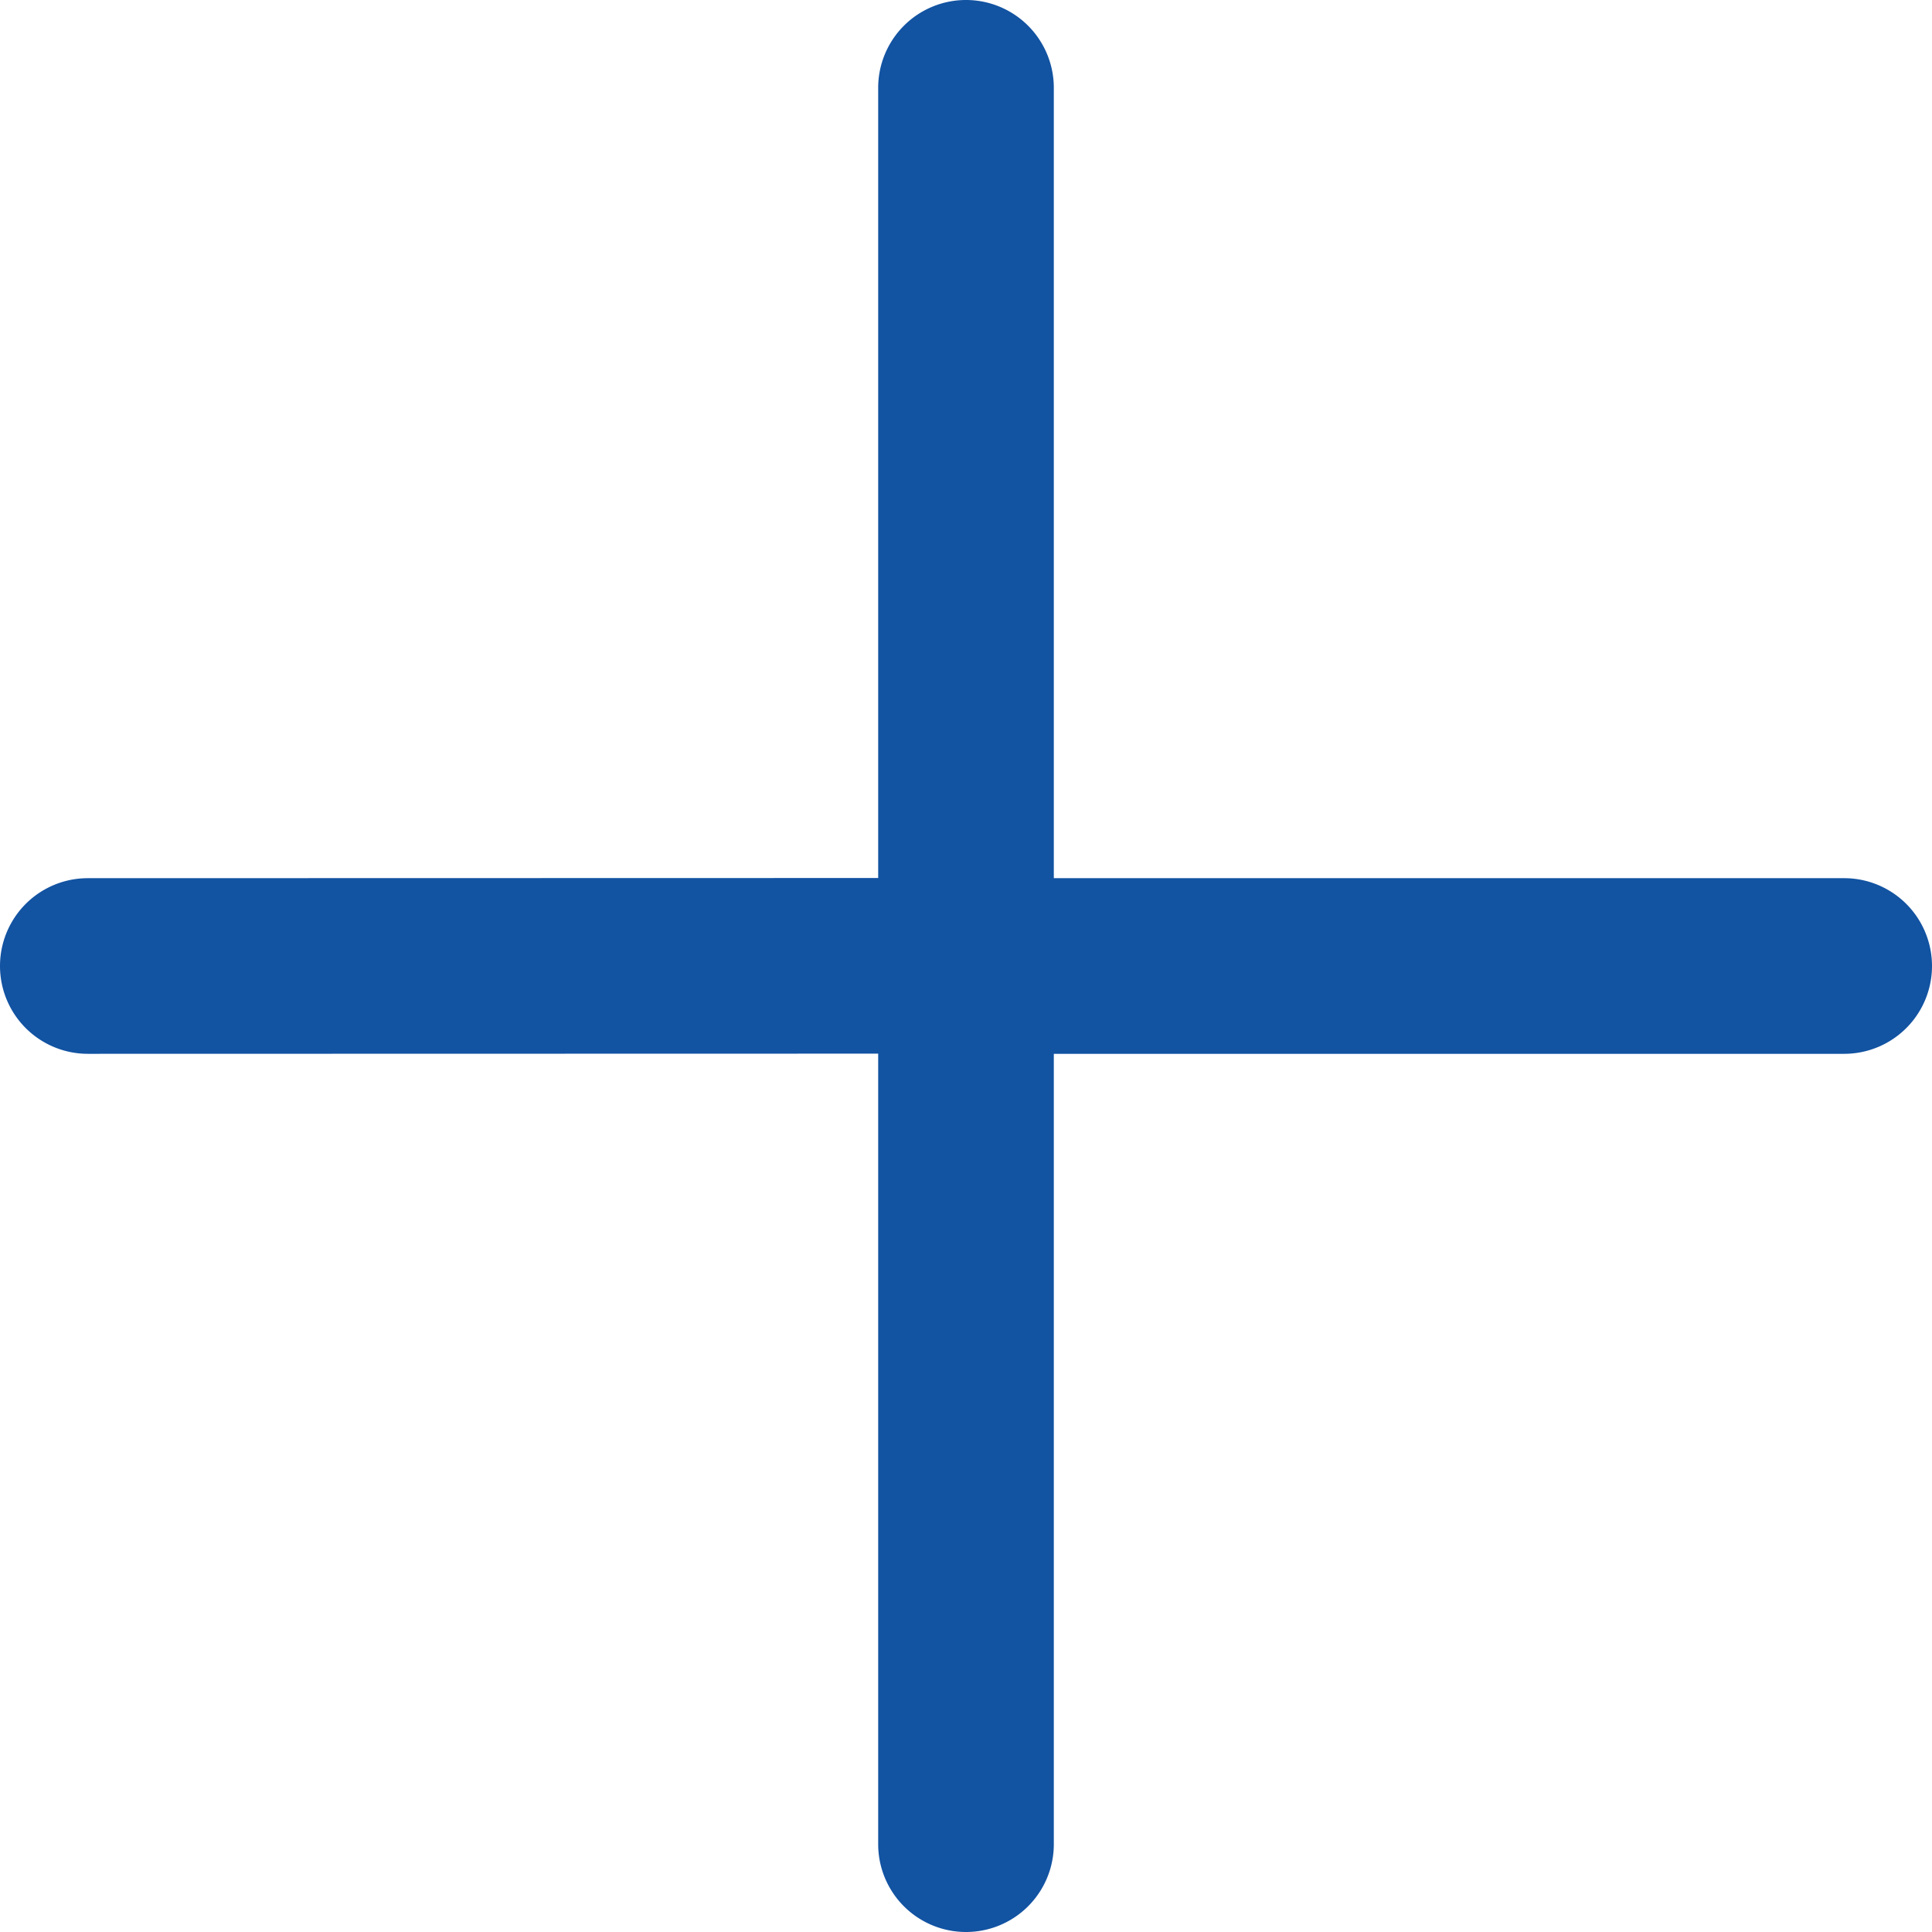 <svg width="11" height="11" viewBox="0 0 11 11" xmlns="http://www.w3.org/2000/svg">
    <path d="M5.5 0a.5.5 0 0 1 .5.5V5h4.5a.5.5 0 1 1 0 1H6v4.5a.5.5 0 1 1-1 0V5.999L.5 6a.5.5 0 1 1 0-1L5 4.999V.5a.5.5 0 0 1 .5-.5z" fill="#1253A2" fill-rule="evenodd"/>
</svg>
